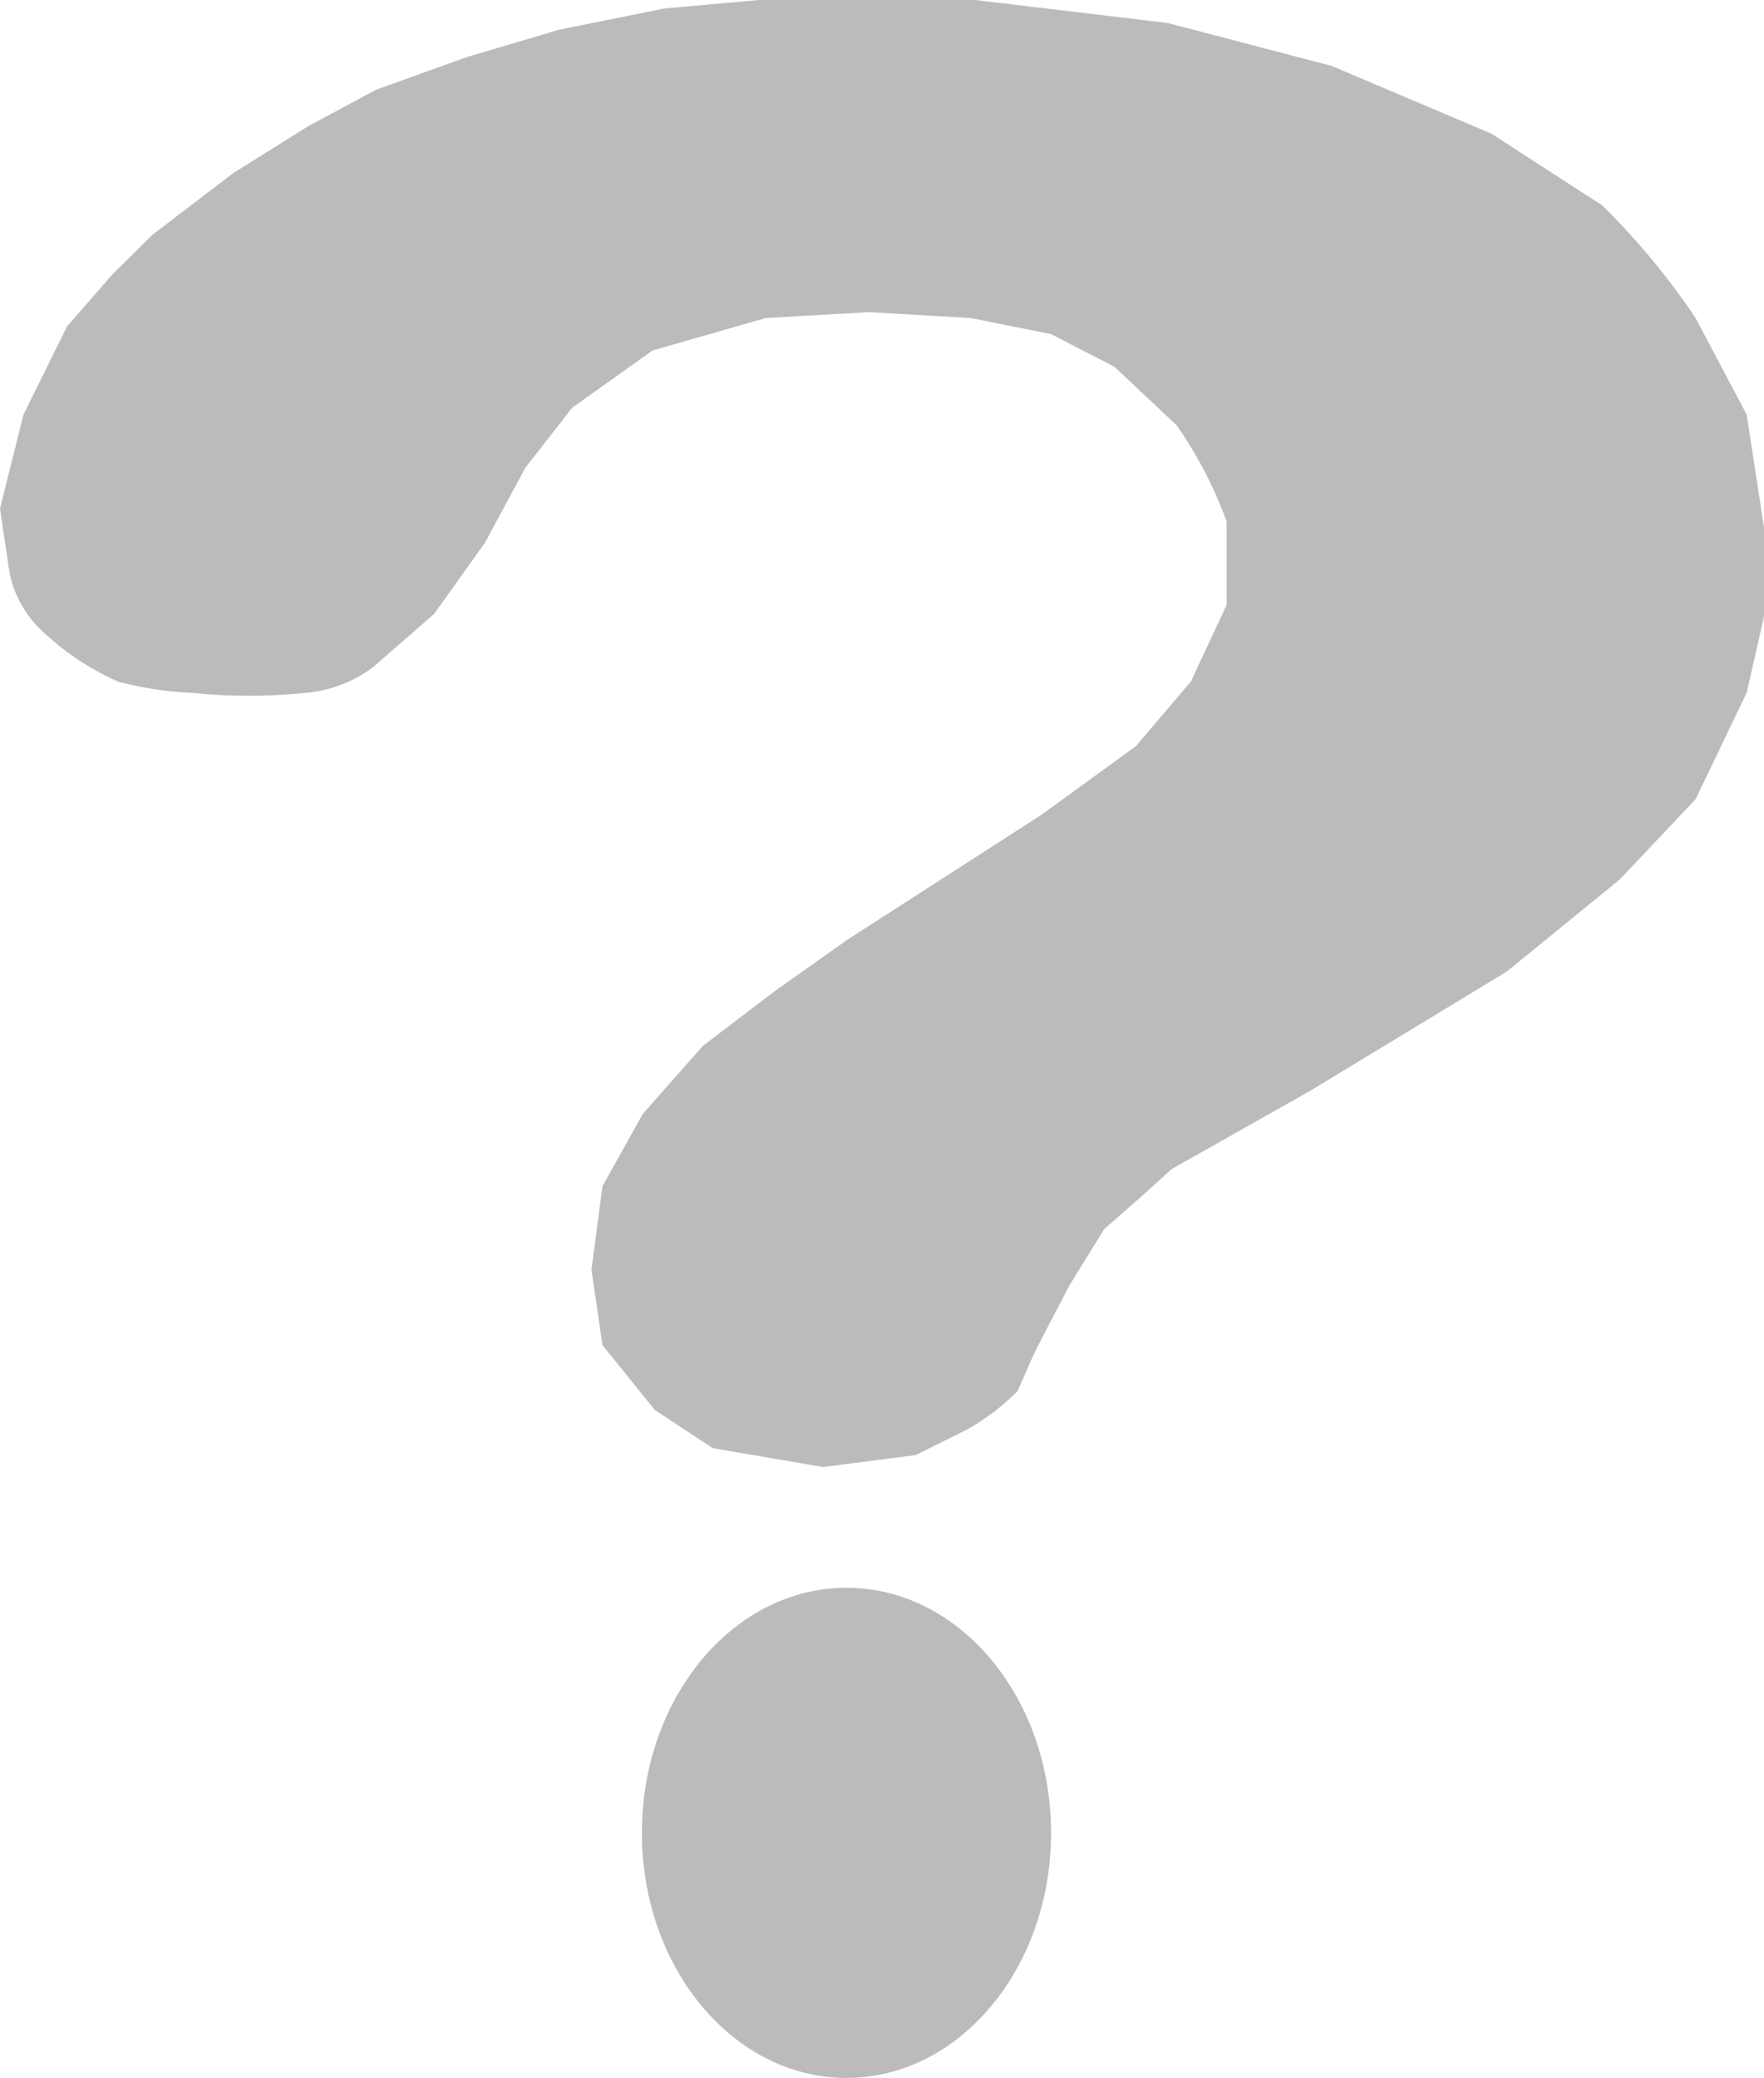 <svg xmlns="http://www.w3.org/2000/svg" width="17.582" height="20.704" viewBox="0 0 17.582 20.704">
  <g id="Group_427" data-name="Group 427" transform="translate(0 0)">
    <g id="Group_426" data-name="Group 426">
      <path id="Path_438" data-name="Path 438" d="M10957.478-11201.858l.234-.937.433-.877.453-.52.4-.395.8-.611.754-.472.674-.362.907-.326.919-.272,1.044-.211.947-.085h2.153l1.92.229,1.635.428,1.593.675s.822.534,1.1.711a7.18,7.18,0,0,1,.934,1.126l.51.963.178,1.164v.819l-.178.786-.51,1.062-.756.8-1.124.916-1.965,1.192-1.375.776-.3.271-.375.329-.343.556s-.236.449-.313.6-.155.345-.208.458a2.236,2.236,0,0,1-.508.385l-.506.252-.923.119-1.1-.188-.578-.381-.521-.645-.11-.754.11-.83.4-.718.6-.68.716-.545.728-.515,1.924-1.238.947-.687.55-.646.356-.763v-.83a4.079,4.079,0,0,0-.5-.961l-.618-.581-.632-.326-.8-.16-1.014-.059-1.031.059-1.127.323-.8.57-.469.6-.4.744-.508.711-.6.523a1.3,1.3,0,0,1-.674.263,5.583,5.583,0,0,1-1.144,0h0a3.443,3.443,0,0,1-.73-.111,2.653,2.653,0,0,1-.769-.515,1.089,1.089,0,0,1-.314-.565Z" transform="translate(-10957.478 11206.926)" fill="#bbb"/>
    </g>
    <ellipse id="Ellipse_88" data-name="Ellipse 88" cx="2.039" cy="2.442" rx="2.039" ry="2.442" transform="translate(6.398 15.82)" fill="#bbb"/>
  </g>
</svg>
